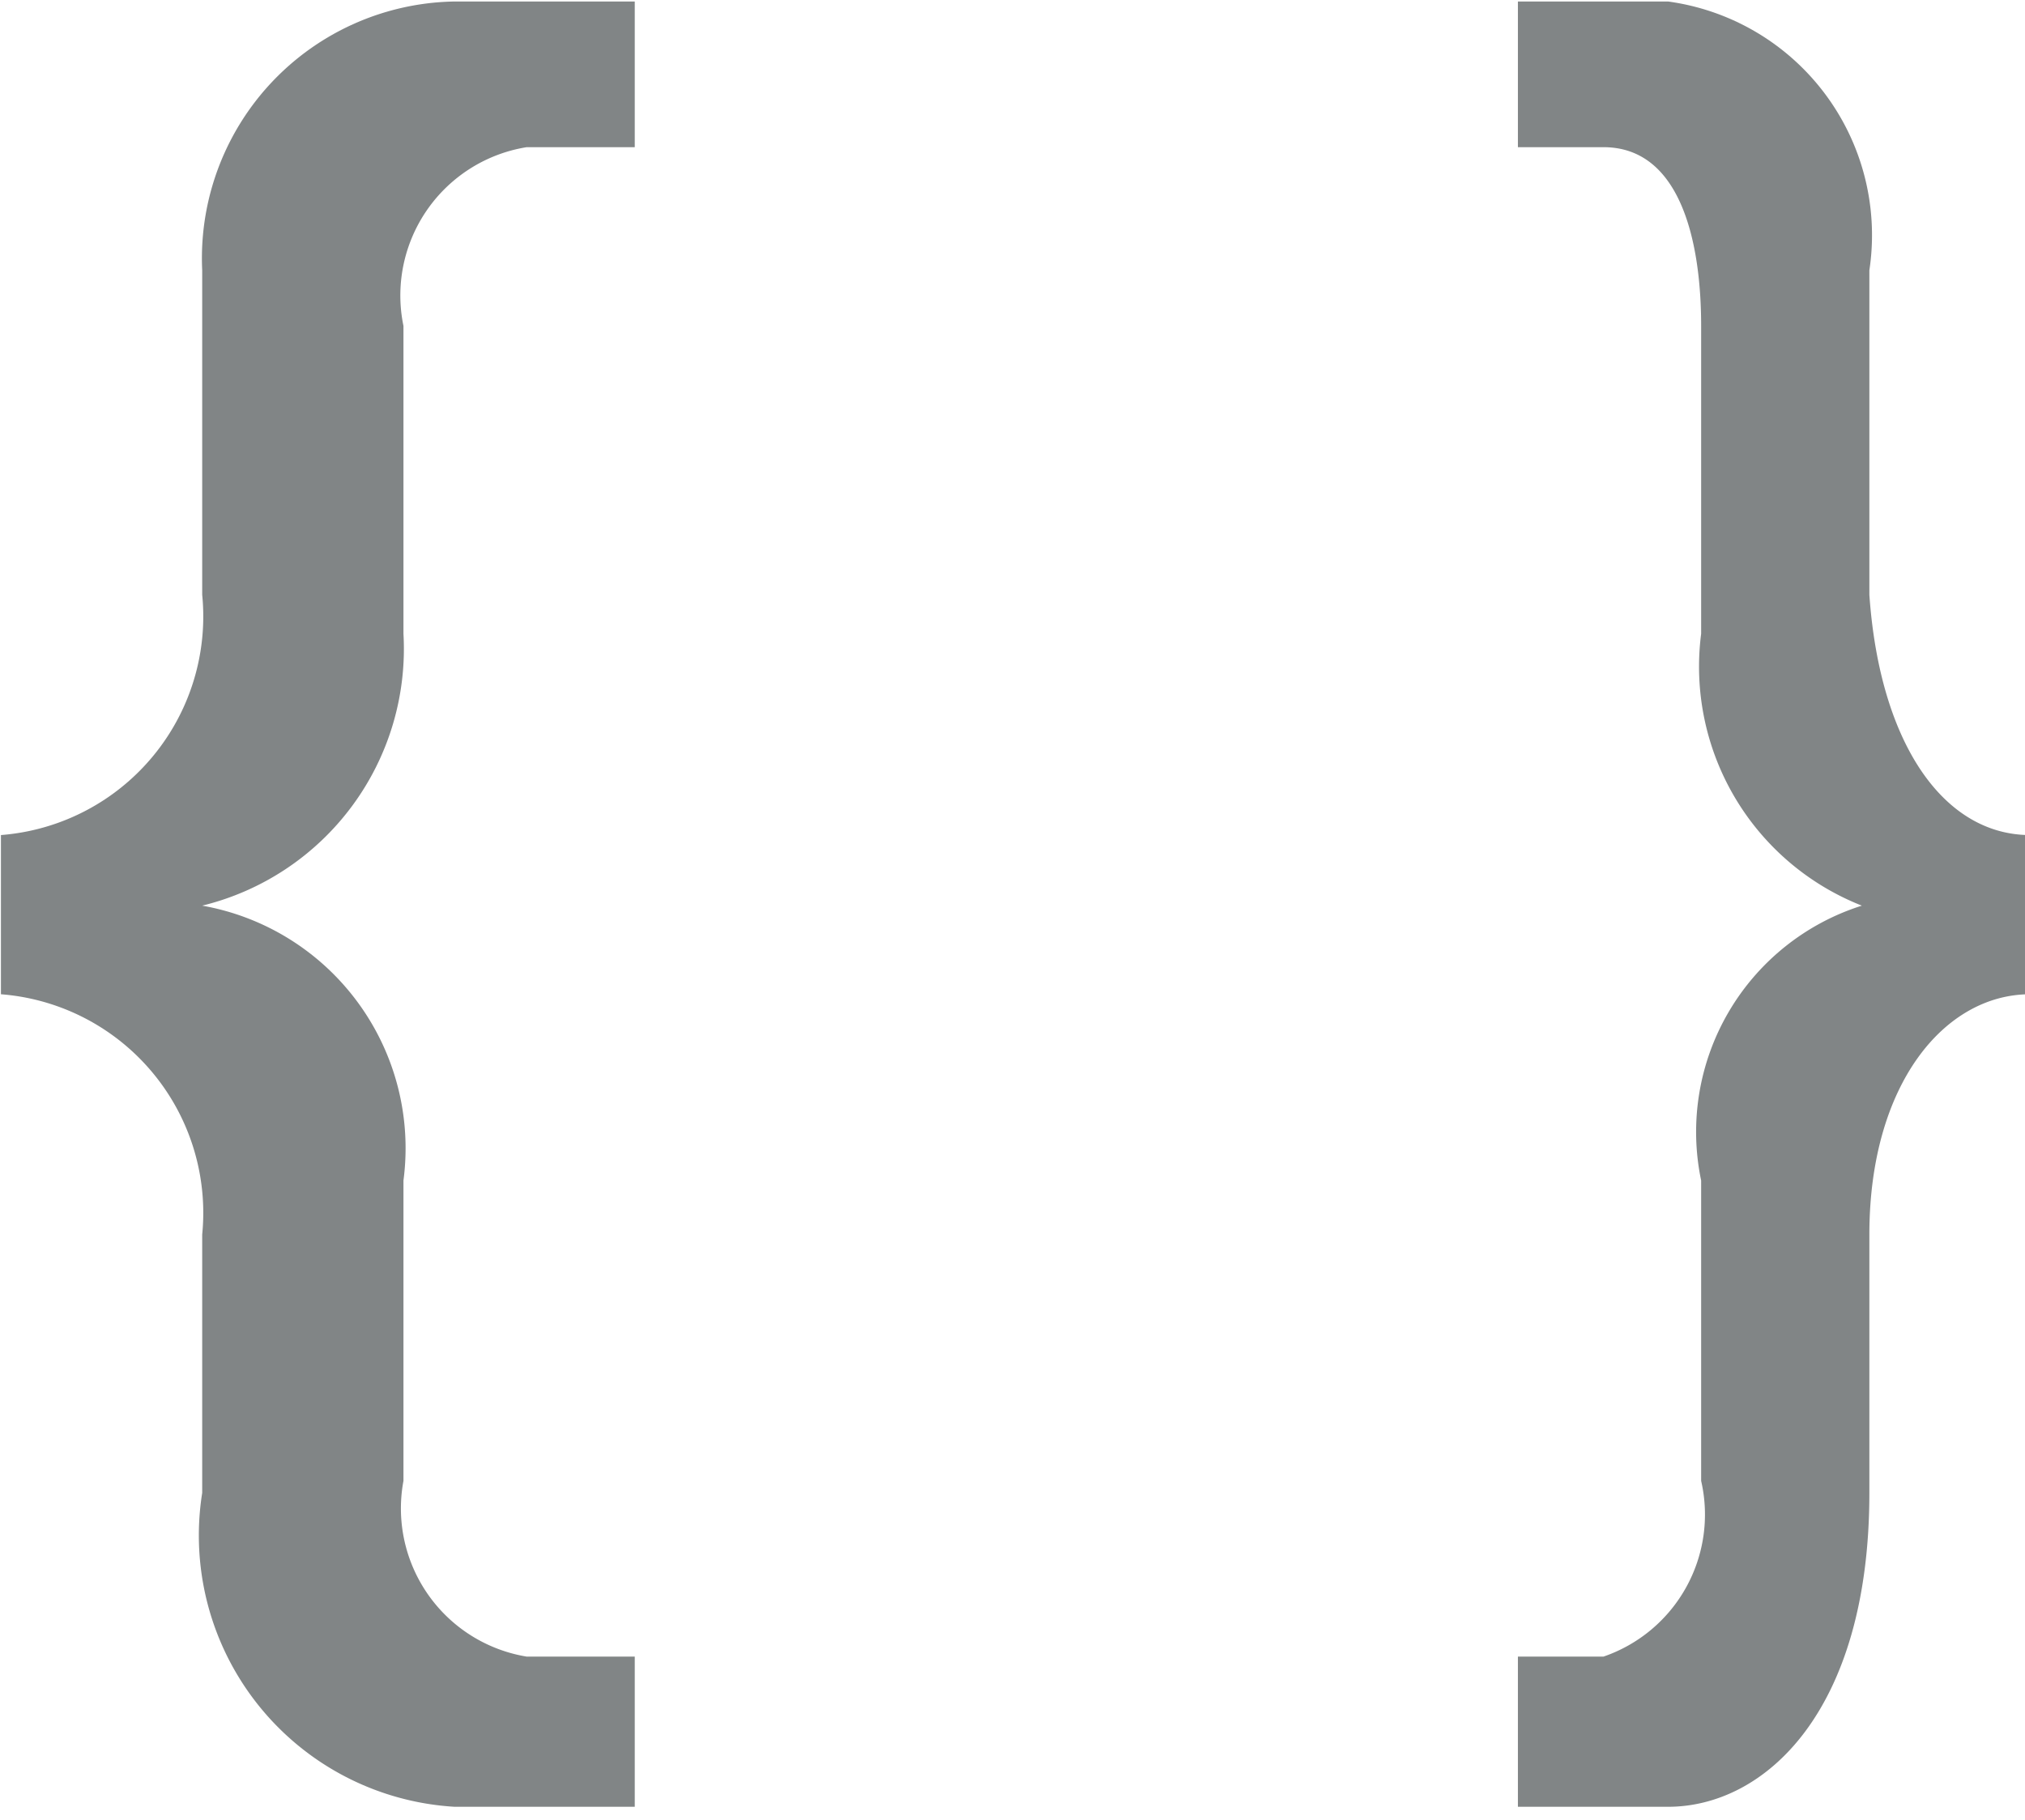 <svg xmlns="http://www.w3.org/2000/svg" width="4.75mm" height="4.27mm" viewBox="0 0 13.47 12.12"><title>set_icon_json</title><path d="M285.66,378.76h-0.72a1,1,0,0,0-.82,1.19V382a1.76,1.76,0,0,1-1.34,1.81v0a1.64,1.64,0,0,1,1.34,1.83v2a1,1,0,0,0,.82,1.17h0.72v1h-1.2a1.81,1.81,0,0,1-1.68-2.09V386a1.46,1.46,0,0,0-1.34-1.6v-1.06a1.46,1.46,0,0,0,1.34-1.6v-2.16a1.71,1.71,0,0,1,1.68-1.79h1.2v1Z" transform="translate(-281.44 -377.78)" style="fill:#818586"/><path d="M291.54,378.76h0.57c0.5,0,.65.6,0.65,1.19V382a1.71,1.71,0,0,0,1.07,1.81v0a1.58,1.58,0,0,0-1.07,1.83v2a1,1,0,0,1-.65,1.17h-0.57v1h1c0.64,0,1.34-.63,1.34-2.09V386c0-1,.5-1.6,1.07-1.6v-1.06c-0.57,0-1-.6-1.07-1.6v-2.16a1.57,1.57,0,0,0-1.34-1.79h-1v1Z" transform="translate(-281.44 -377.78)" style="fill:#818586"/></svg>